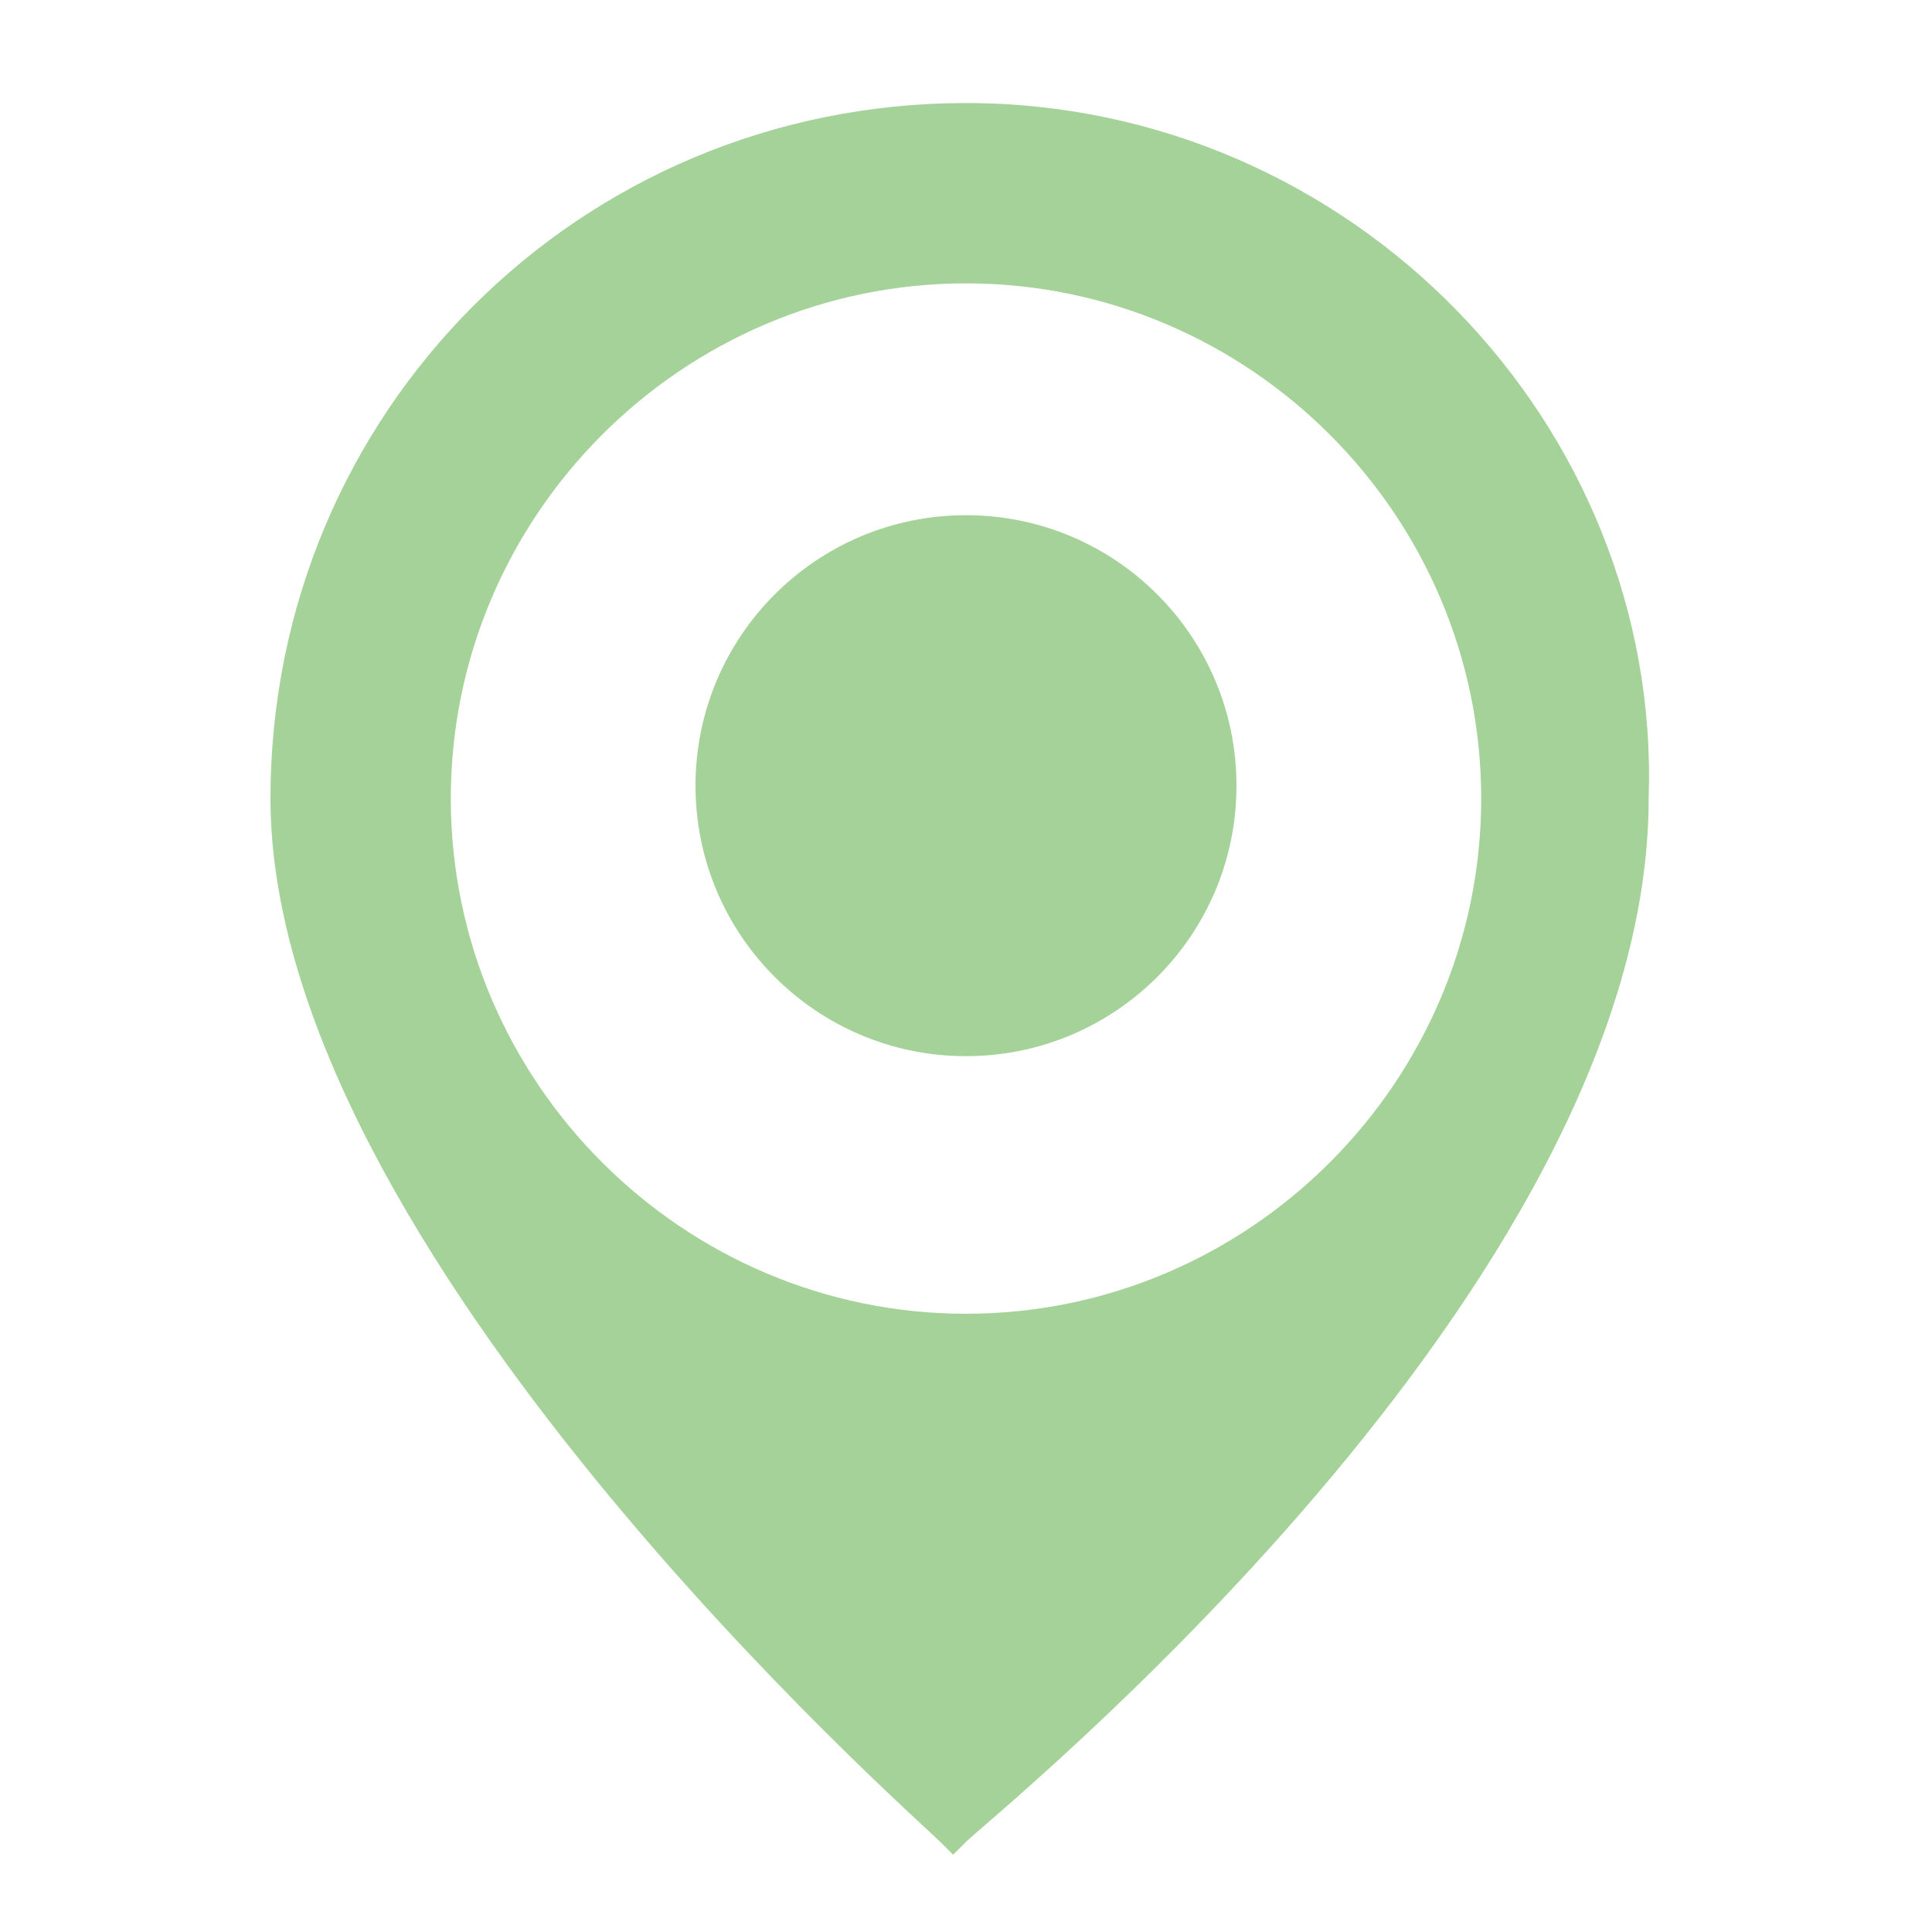 <?xml version="1.0" encoding="utf-8"?>
<!-- Generator: Adobe Illustrator 26.0.3, SVG Export Plug-In . SVG Version: 6.00 Build 0)  -->
<svg version="1.1" id="レイヤー_1" xmlns="http://www.w3.org/2000/svg" xmlns:xlink="http://www.w3.org/1999/xlink" x="0px"
	 y="0px" viewBox="0 0 15 15" style="enable-background:new 0 0 15 15;" xml:space="preserve">
<style type="text/css">
	.st0{fill:#A4D298;}
</style>
<g>
	<circle class="st0" cx="7.5" cy="6.1" r="2.1"/>
	<path class="st0" d="M7.5,0.8c-3,0-5.4,2.4-5.4,5.4c0,3.5,5,7.9,5.2,8.1l0.1,0.1l0.1-0.1c0.2-0.2,5.3-4.3,5.3-8.1
		C12.9,3.3,10.5,0.8,7.5,0.8z M11.5,6.2c0,2.2-1.8,4-4,4c-2.2,0-4-1.8-4-4c0-2.2,1.8-4,4-4C9.7,2.2,11.5,4,11.5,6.2z"/>
</g>
</svg>
